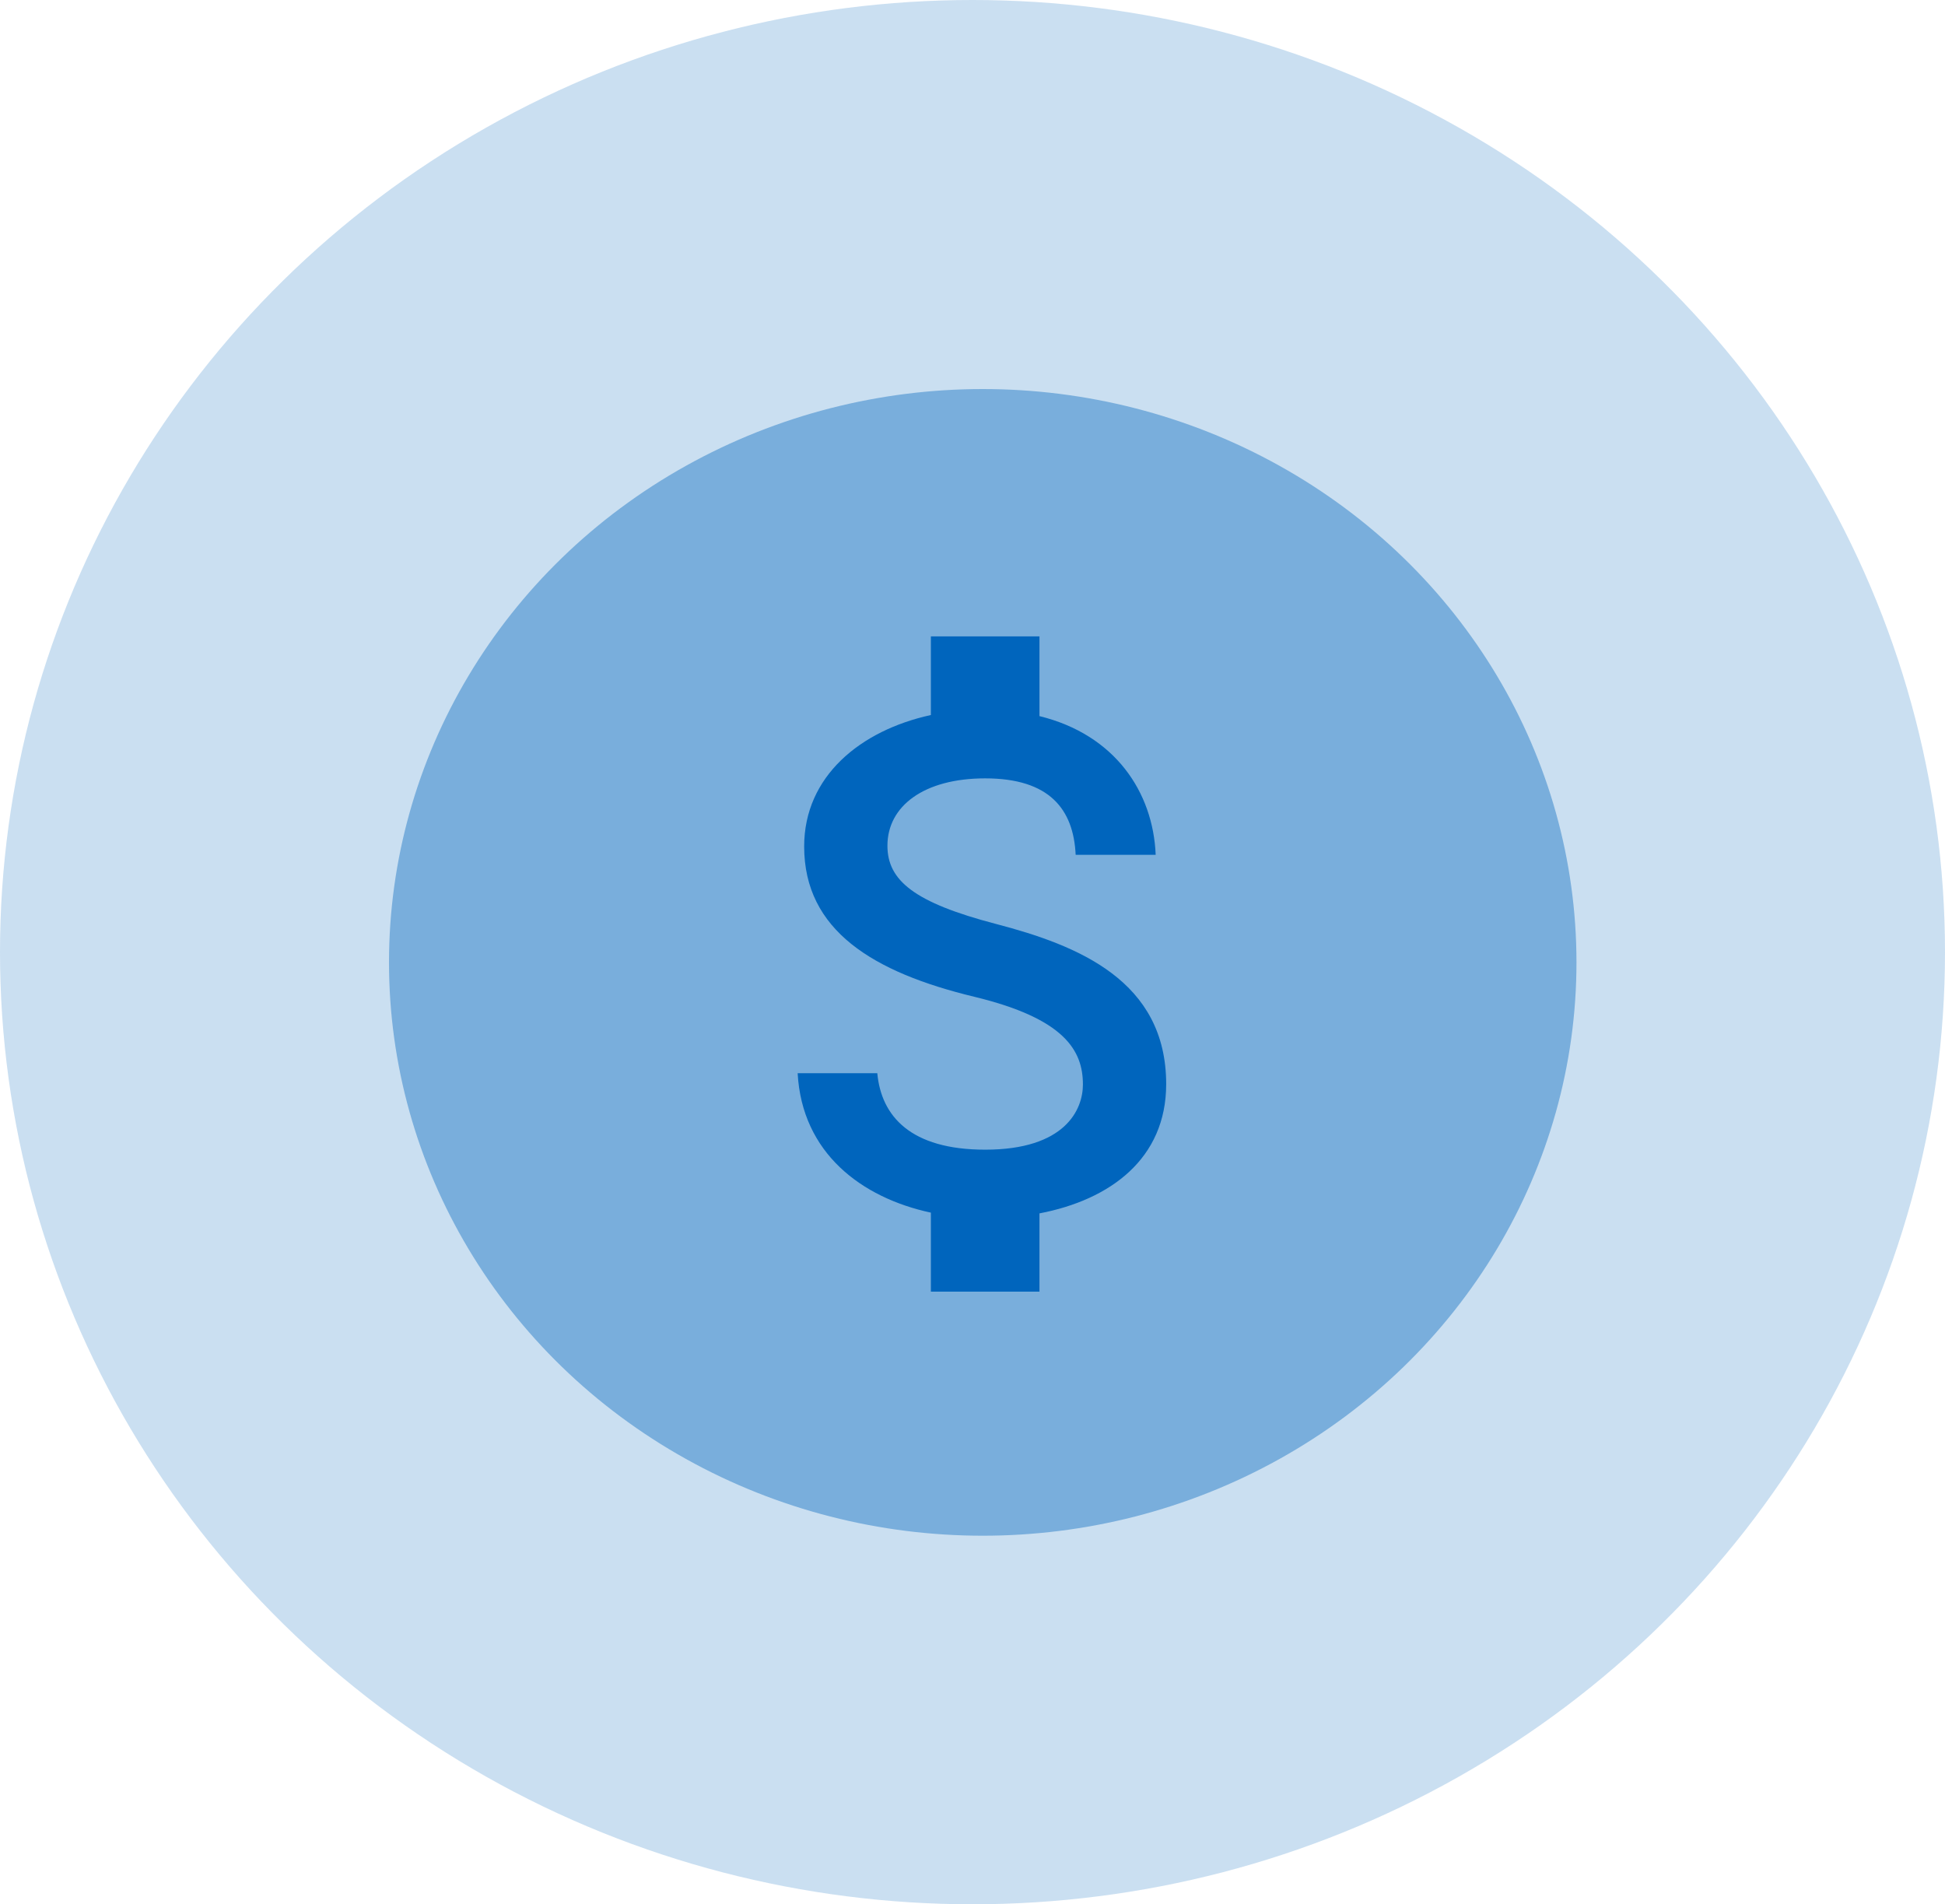 <svg width="95" height="93" viewBox="0 0 95 93" fill="none" xmlns="http://www.w3.org/2000/svg">
<ellipse opacity="0.21" cx="47.5" cy="46.5" rx="47.5" ry="46.5" fill="#0065BD"/>
<ellipse opacity="0.4" cx="48" cy="47" rx="29" ry="28" fill="#0065BD"/>
<g clip-path="url(#clip0_6646_13205)">
<path d="M48.65 45.124C44.636 44.076 43.345 42.991 43.345 41.302C43.345 39.364 45.131 38.013 48.119 38.013C51.266 38.013 52.433 39.525 52.539 41.747H56.447C56.323 38.689 54.467 35.88 50.771 34.973V31.08H45.467V34.92C42.037 35.667 39.278 37.907 39.278 41.338C39.278 45.444 42.655 47.489 47.589 48.68C52.009 49.747 52.893 51.311 52.893 52.965C52.893 54.191 52.027 56.147 48.119 56.147C44.477 56.147 43.044 54.511 42.85 52.413H38.96C39.172 56.307 42.072 58.493 45.467 59.222V63.08H50.771V59.258C54.219 58.6 56.96 56.591 56.96 52.947C56.96 47.898 52.663 46.173 48.65 45.124Z" fill="#0065BD"/>
</g>
<defs>
<clipPath id="clip0_6646_13205">
<rect width="36" height="36" fill="white" transform="translate(29.96 29.08)"/>
</clipPath>
</defs>
</svg>

